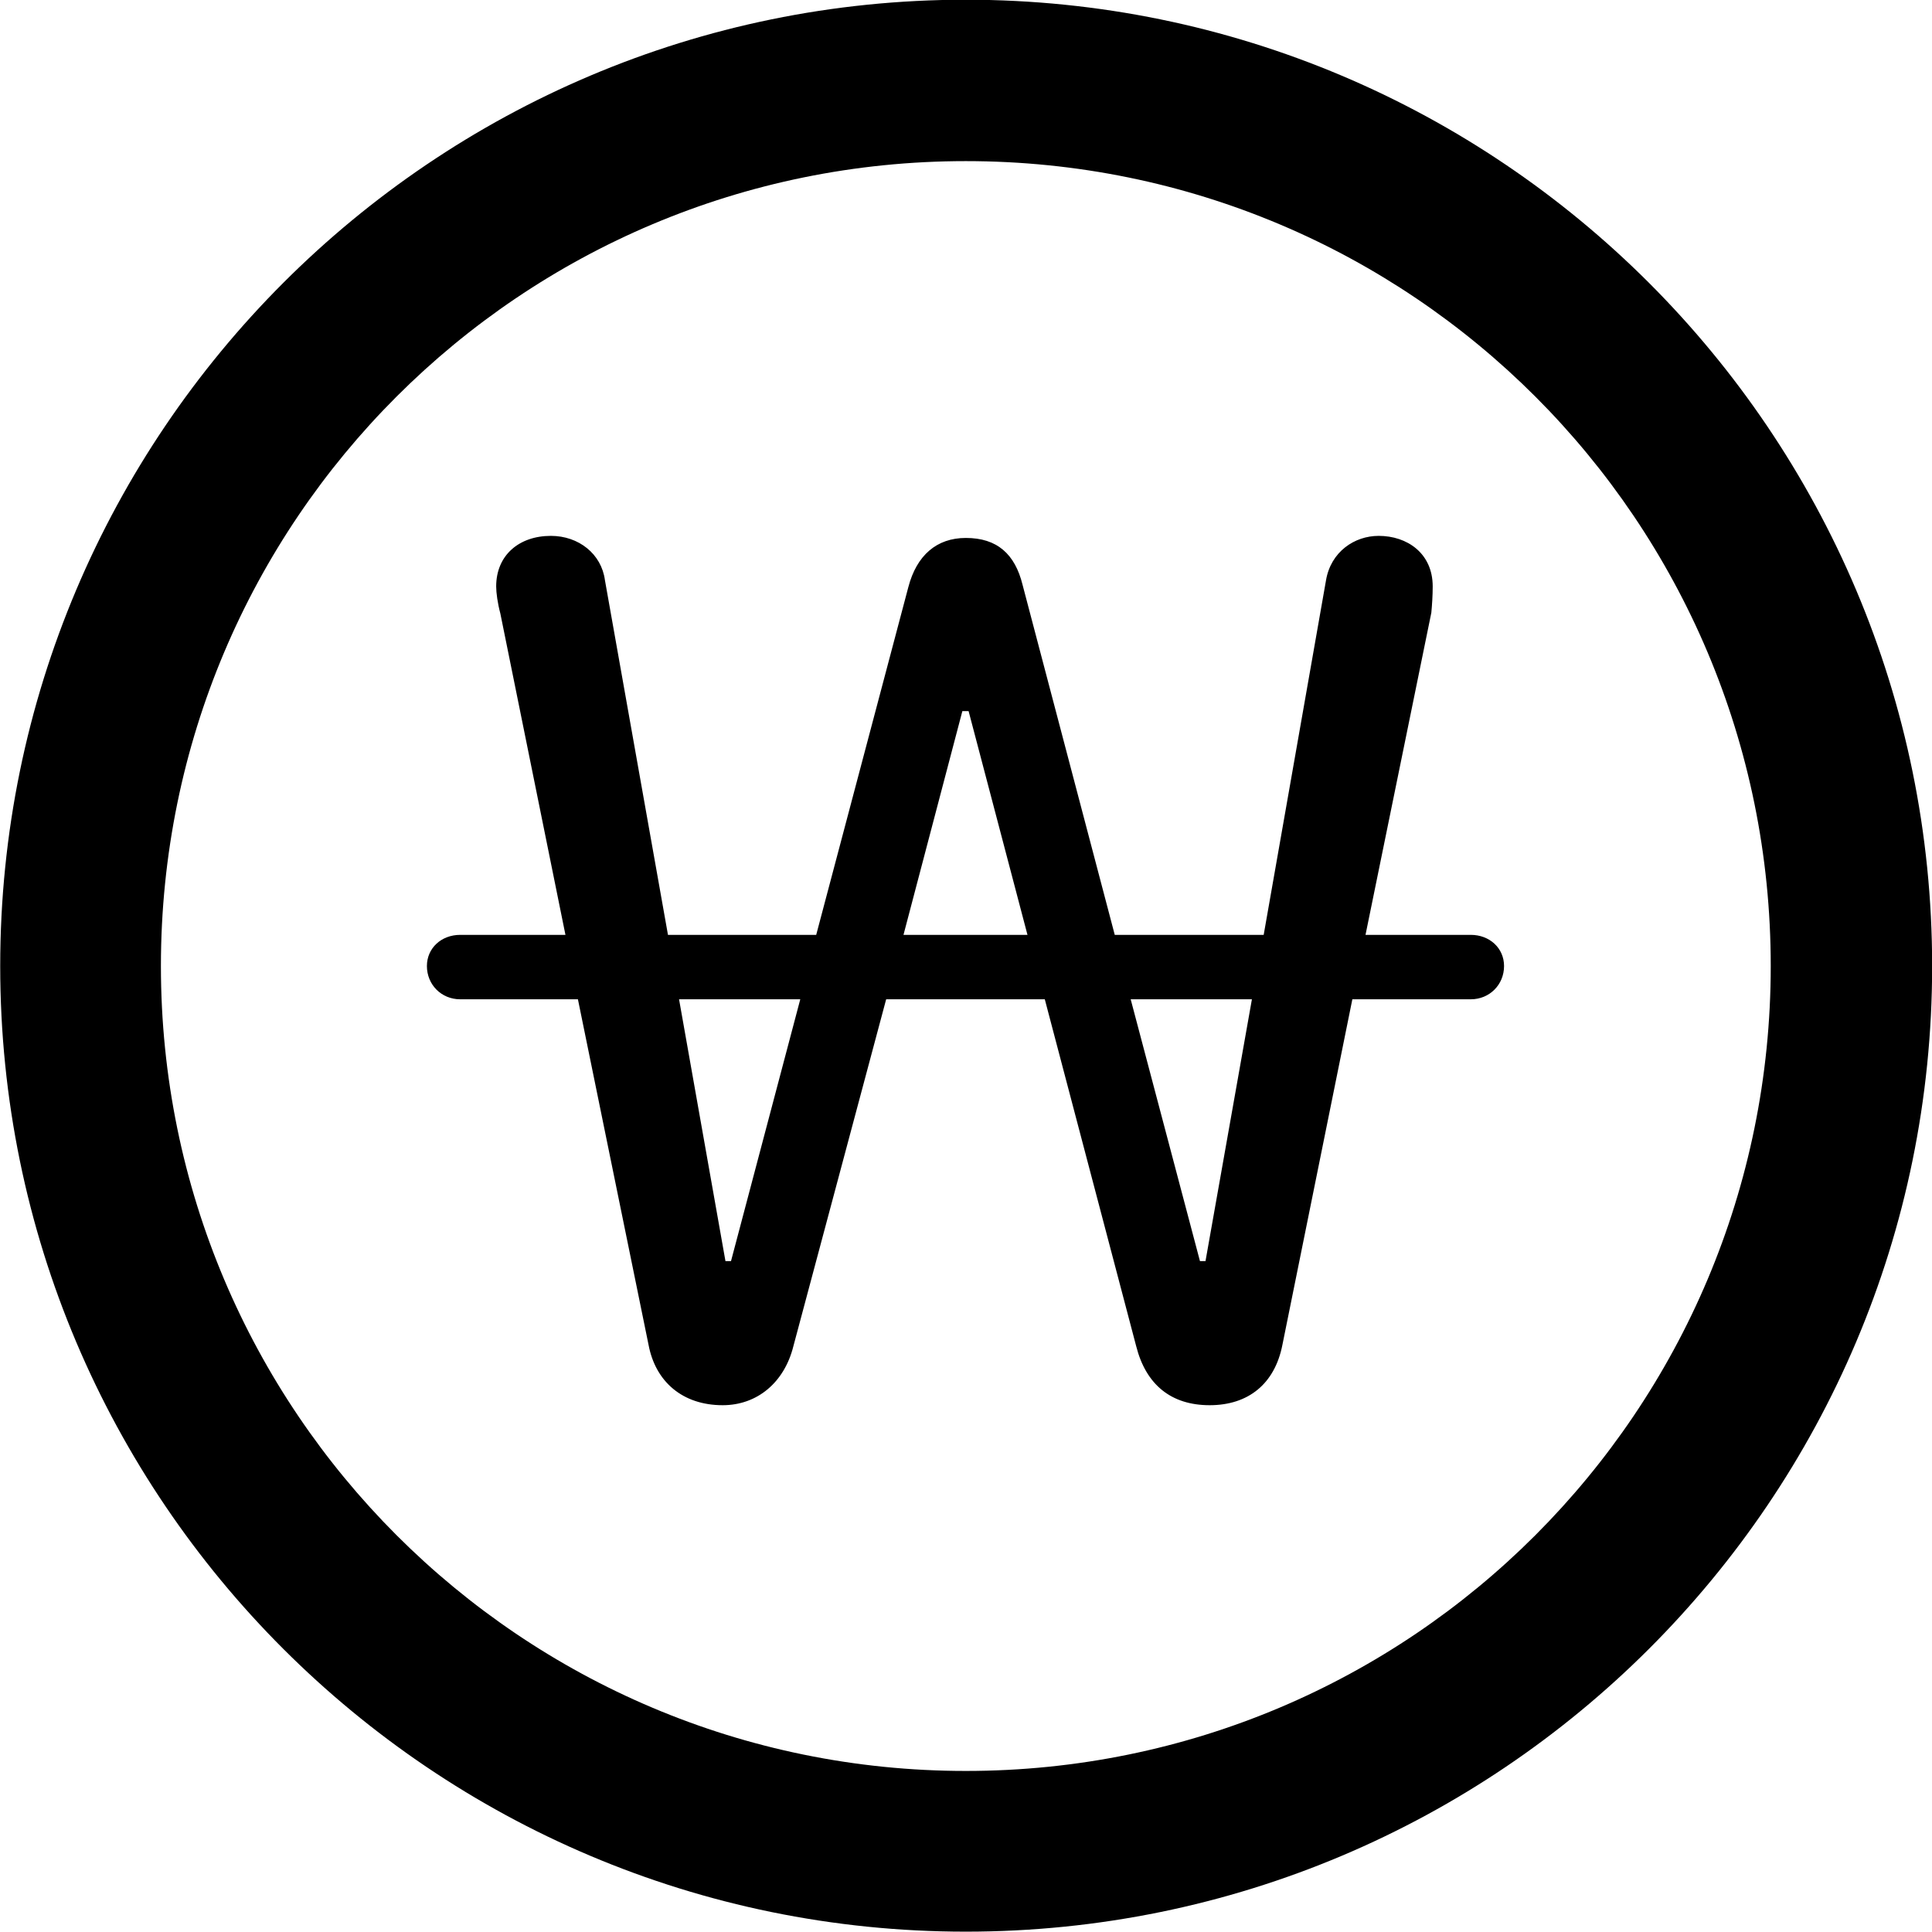 <svg viewBox="0 0 27.891 27.891" xmlns="http://www.w3.org/2000/svg"><path d="M13.943 27.886C21.643 27.886 27.893 21.646 27.893 13.946C27.893 6.246 21.643 -0.004 13.943 -0.004C6.253 -0.004 0.003 6.246 0.003 13.946C0.003 21.646 6.253 27.886 13.943 27.886ZM13.943 25.566C7.523 25.566 2.323 20.366 2.323 13.946C2.323 7.516 7.523 2.326 13.943 2.326C20.373 2.326 25.563 7.516 25.563 13.946C25.563 20.366 20.373 25.566 13.943 25.566ZM6.163 13.946C6.163 14.216 6.373 14.426 6.643 14.426H8.343L9.363 19.416C9.463 19.946 9.853 20.286 10.433 20.286C10.933 20.286 11.323 19.956 11.453 19.436L12.793 14.426H15.083L16.403 19.436C16.543 19.986 16.903 20.286 17.463 20.286C18.023 20.286 18.403 19.976 18.513 19.416L19.523 14.426H21.233C21.503 14.426 21.713 14.216 21.713 13.946C21.713 13.686 21.503 13.496 21.233 13.496H19.713L20.663 8.846C20.673 8.746 20.683 8.596 20.683 8.466C20.683 7.986 20.313 7.736 19.903 7.736C19.553 7.736 19.213 7.966 19.143 8.376L18.243 13.496H16.093L14.763 8.446C14.653 7.996 14.393 7.766 13.943 7.766C13.523 7.766 13.233 8.016 13.113 8.476L11.783 13.496H9.643L8.733 8.376C8.683 7.996 8.353 7.736 7.953 7.736C7.493 7.736 7.163 8.016 7.163 8.466C7.163 8.556 7.183 8.706 7.223 8.856L8.163 13.496H6.643C6.373 13.496 6.163 13.686 6.163 13.946ZM13.893 10.266H13.983L14.833 13.496H13.043ZM10.473 18.206L9.803 14.426H11.553L10.553 18.206ZM17.323 18.206L16.323 14.426H18.073L17.403 18.206Z" /></svg>